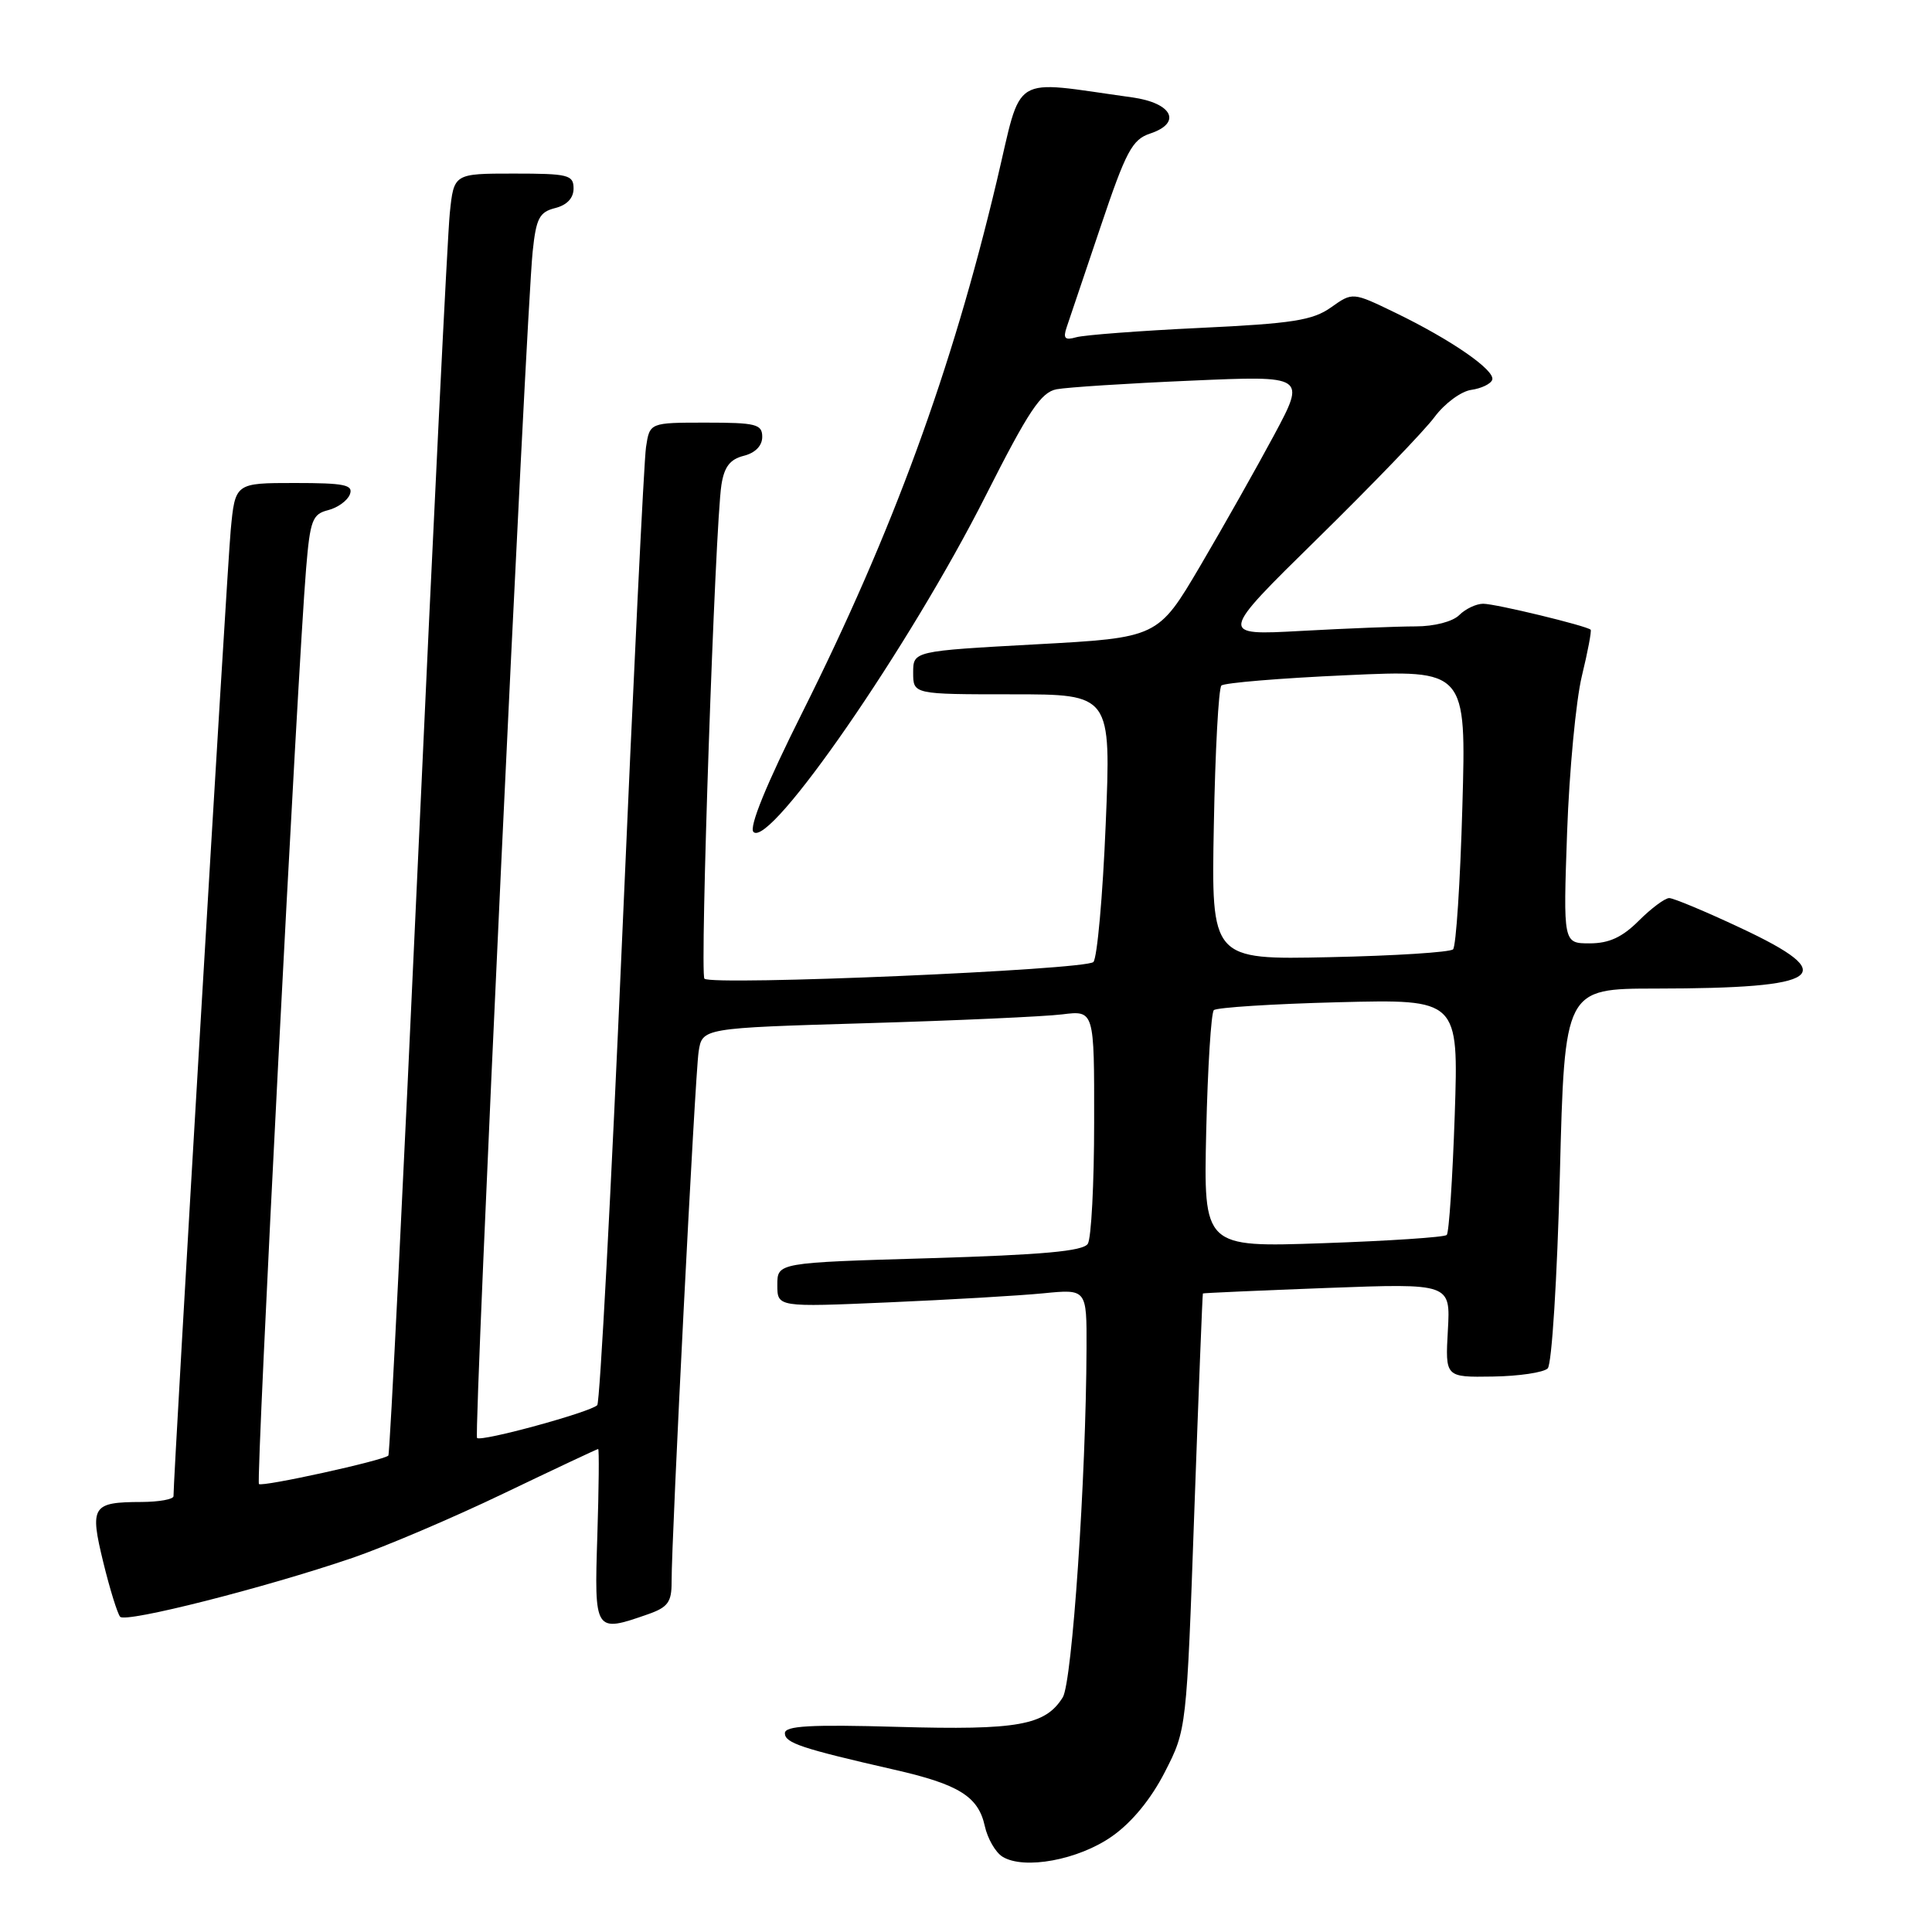 <?xml version="1.0" encoding="UTF-8" standalone="no"?>
<!DOCTYPE svg PUBLIC "-//W3C//DTD SVG 1.1//EN" "http://www.w3.org/Graphics/SVG/1.1/DTD/svg11.dtd" >
<svg xmlns="http://www.w3.org/2000/svg" xmlns:xlink="http://www.w3.org/1999/xlink" version="1.1" viewBox="0 0 256 256">
 <g >
 <path fill="currentColor"
d=" M 147.35 243.32 C 149.98 241.48 152.52 238.38 154.35 234.80 C 157.23 229.17 157.23 229.17 158.25 200.34 C 158.82 184.48 159.33 171.45 159.39 171.39 C 159.45 171.33 166.86 171.00 175.85 170.66 C 192.20 170.05 192.20 170.05 191.85 176.27 C 191.50 182.50 191.50 182.50 197.80 182.40 C 201.26 182.35 204.54 181.86 205.08 181.32 C 205.62 180.78 206.33 169.49 206.69 155.67 C 207.32 131.00 207.32 131.00 219.41 130.99 C 241.66 130.97 244.06 129.24 230.60 122.94 C 225.98 120.77 221.74 119.00 221.18 119.00 C 220.62 119.00 218.80 120.35 217.15 122.00 C 214.96 124.19 213.21 125.00 210.64 125.00 C 207.13 125.00 207.13 125.00 207.65 110.25 C 207.94 102.14 208.82 92.85 209.60 89.60 C 210.39 86.36 210.91 83.58 210.77 83.44 C 210.23 82.92 198.17 80.00 196.53 80.00 C 195.61 80.00 194.18 80.68 193.36 81.50 C 192.49 82.37 190.05 83.00 187.58 83.00 C 185.23 83.00 178.40 83.27 172.41 83.60 C 161.50 84.20 161.50 84.20 174.59 71.35 C 181.79 64.28 188.77 57.04 190.09 55.25 C 191.42 53.46 193.60 51.85 194.95 51.66 C 196.29 51.47 197.54 50.87 197.73 50.32 C 198.14 49.07 192.29 45.02 184.87 41.43 C 179.23 38.70 179.23 38.70 176.37 40.73 C 173.94 42.45 171.27 42.87 159.00 43.45 C 151.03 43.83 143.65 44.39 142.60 44.69 C 141.10 45.12 140.84 44.84 141.34 43.36 C 141.69 42.34 143.71 36.35 145.83 30.05 C 149.20 20.03 150.02 18.49 152.39 17.70 C 156.67 16.28 155.35 13.64 149.99 12.90 C 133.64 10.64 135.53 9.47 132.07 24.02 C 126.10 49.15 118.32 70.39 106.32 94.39 C 101.52 103.97 99.22 109.62 99.84 110.24 C 102.02 112.42 120.56 85.58 130.61 65.68 C 136.30 54.43 137.94 51.97 140.00 51.58 C 141.38 51.32 149.37 50.80 157.77 50.44 C 173.04 49.77 173.04 49.77 168.83 57.64 C 166.51 61.96 162.10 69.78 159.03 75.00 C 153.43 84.50 153.43 84.50 137.22 85.38 C 121.00 86.27 121.00 86.27 121.00 89.13 C 121.00 92.00 121.00 92.00 134.11 92.00 C 147.23 92.00 147.23 92.00 146.51 109.25 C 146.12 118.74 145.38 126.94 144.88 127.47 C 143.88 128.52 94.31 130.64 93.34 129.68 C 92.71 129.05 94.75 69.66 95.59 64.26 C 95.96 61.86 96.73 60.86 98.54 60.40 C 100.07 60.02 101.00 59.07 101.00 57.89 C 101.00 56.21 100.19 56.00 93.55 56.00 C 86.09 56.00 86.09 56.00 85.60 59.25 C 85.33 61.04 83.91 90.17 82.45 124.00 C 80.98 157.82 79.49 185.81 79.14 186.19 C 78.27 187.11 63.75 191.08 63.21 190.54 C 62.75 190.08 69.70 41.84 70.58 33.34 C 71.04 28.92 71.47 28.10 73.56 27.57 C 75.12 27.18 76.00 26.25 76.00 24.98 C 76.00 23.17 75.31 23.00 68.07 23.00 C 60.14 23.00 60.14 23.00 59.60 28.25 C 59.30 31.14 57.42 69.27 55.43 113.00 C 53.44 156.73 51.66 192.66 51.46 192.87 C 50.82 193.52 34.73 197.06 34.31 196.64 C 33.90 196.24 39.44 88.76 40.56 75.34 C 41.09 68.93 41.40 68.12 43.47 67.60 C 44.74 67.28 46.04 66.34 46.36 65.51 C 46.84 64.24 45.67 64.00 39.05 64.00 C 31.16 64.00 31.16 64.00 30.57 70.25 C 30.09 75.33 22.97 195.68 22.99 198.25 C 23.00 198.66 21.09 199.01 18.75 199.02 C 12.20 199.04 11.87 199.56 13.69 207.03 C 14.56 210.59 15.57 213.83 15.92 214.23 C 16.65 215.07 35.06 210.40 46.67 206.44 C 50.97 204.97 60.02 201.12 66.76 197.88 C 73.50 194.65 79.13 192.00 79.26 192.00 C 79.40 192.00 79.35 197.18 79.15 203.50 C 78.74 216.31 78.78 216.37 85.85 213.90 C 88.49 212.98 89.00 212.29 88.99 209.65 C 88.97 203.72 92.09 142.51 92.57 139.36 C 93.05 136.22 93.05 136.22 114.77 135.58 C 126.72 135.23 138.41 134.70 140.75 134.41 C 145.00 133.88 145.00 133.88 144.98 148.69 C 144.98 156.83 144.60 164.09 144.14 164.81 C 143.52 165.79 138.16 166.27 123.15 166.72 C 103.00 167.31 103.00 167.31 103.00 170.26 C 103.00 173.21 103.00 173.21 117.75 172.57 C 125.86 172.22 135.09 171.68 138.25 171.37 C 144.00 170.80 144.00 170.80 143.97 178.65 C 143.91 195.84 142.07 222.92 140.82 224.91 C 138.51 228.62 134.87 229.27 118.99 228.82 C 107.35 228.49 104.00 228.68 104.00 229.66 C 104.00 230.95 106.19 231.68 118.49 234.49 C 127.06 236.44 129.63 238.04 130.49 241.96 C 130.86 243.63 131.91 245.45 132.83 246.02 C 135.69 247.79 142.91 246.45 147.35 243.32 Z  M 159.83 149.89 C 160.03 141.43 160.48 134.21 160.84 133.85 C 161.20 133.50 168.65 133.02 177.39 132.80 C 193.27 132.40 193.27 132.40 192.76 147.75 C 192.47 156.19 192.00 163.34 191.70 163.64 C 191.40 163.94 184.02 164.43 175.31 164.73 C 159.48 165.28 159.48 165.28 159.83 149.89 Z  M 160.84 109.33 C 161.02 99.53 161.47 91.21 161.84 90.84 C 162.20 90.48 169.65 89.86 178.40 89.47 C 194.29 88.74 194.29 88.74 193.77 106.91 C 193.49 116.91 192.93 125.40 192.54 125.79 C 192.16 126.18 184.79 126.65 176.17 126.83 C 160.50 127.17 160.50 127.17 160.84 109.33 Z "/>
</g>
</svg>